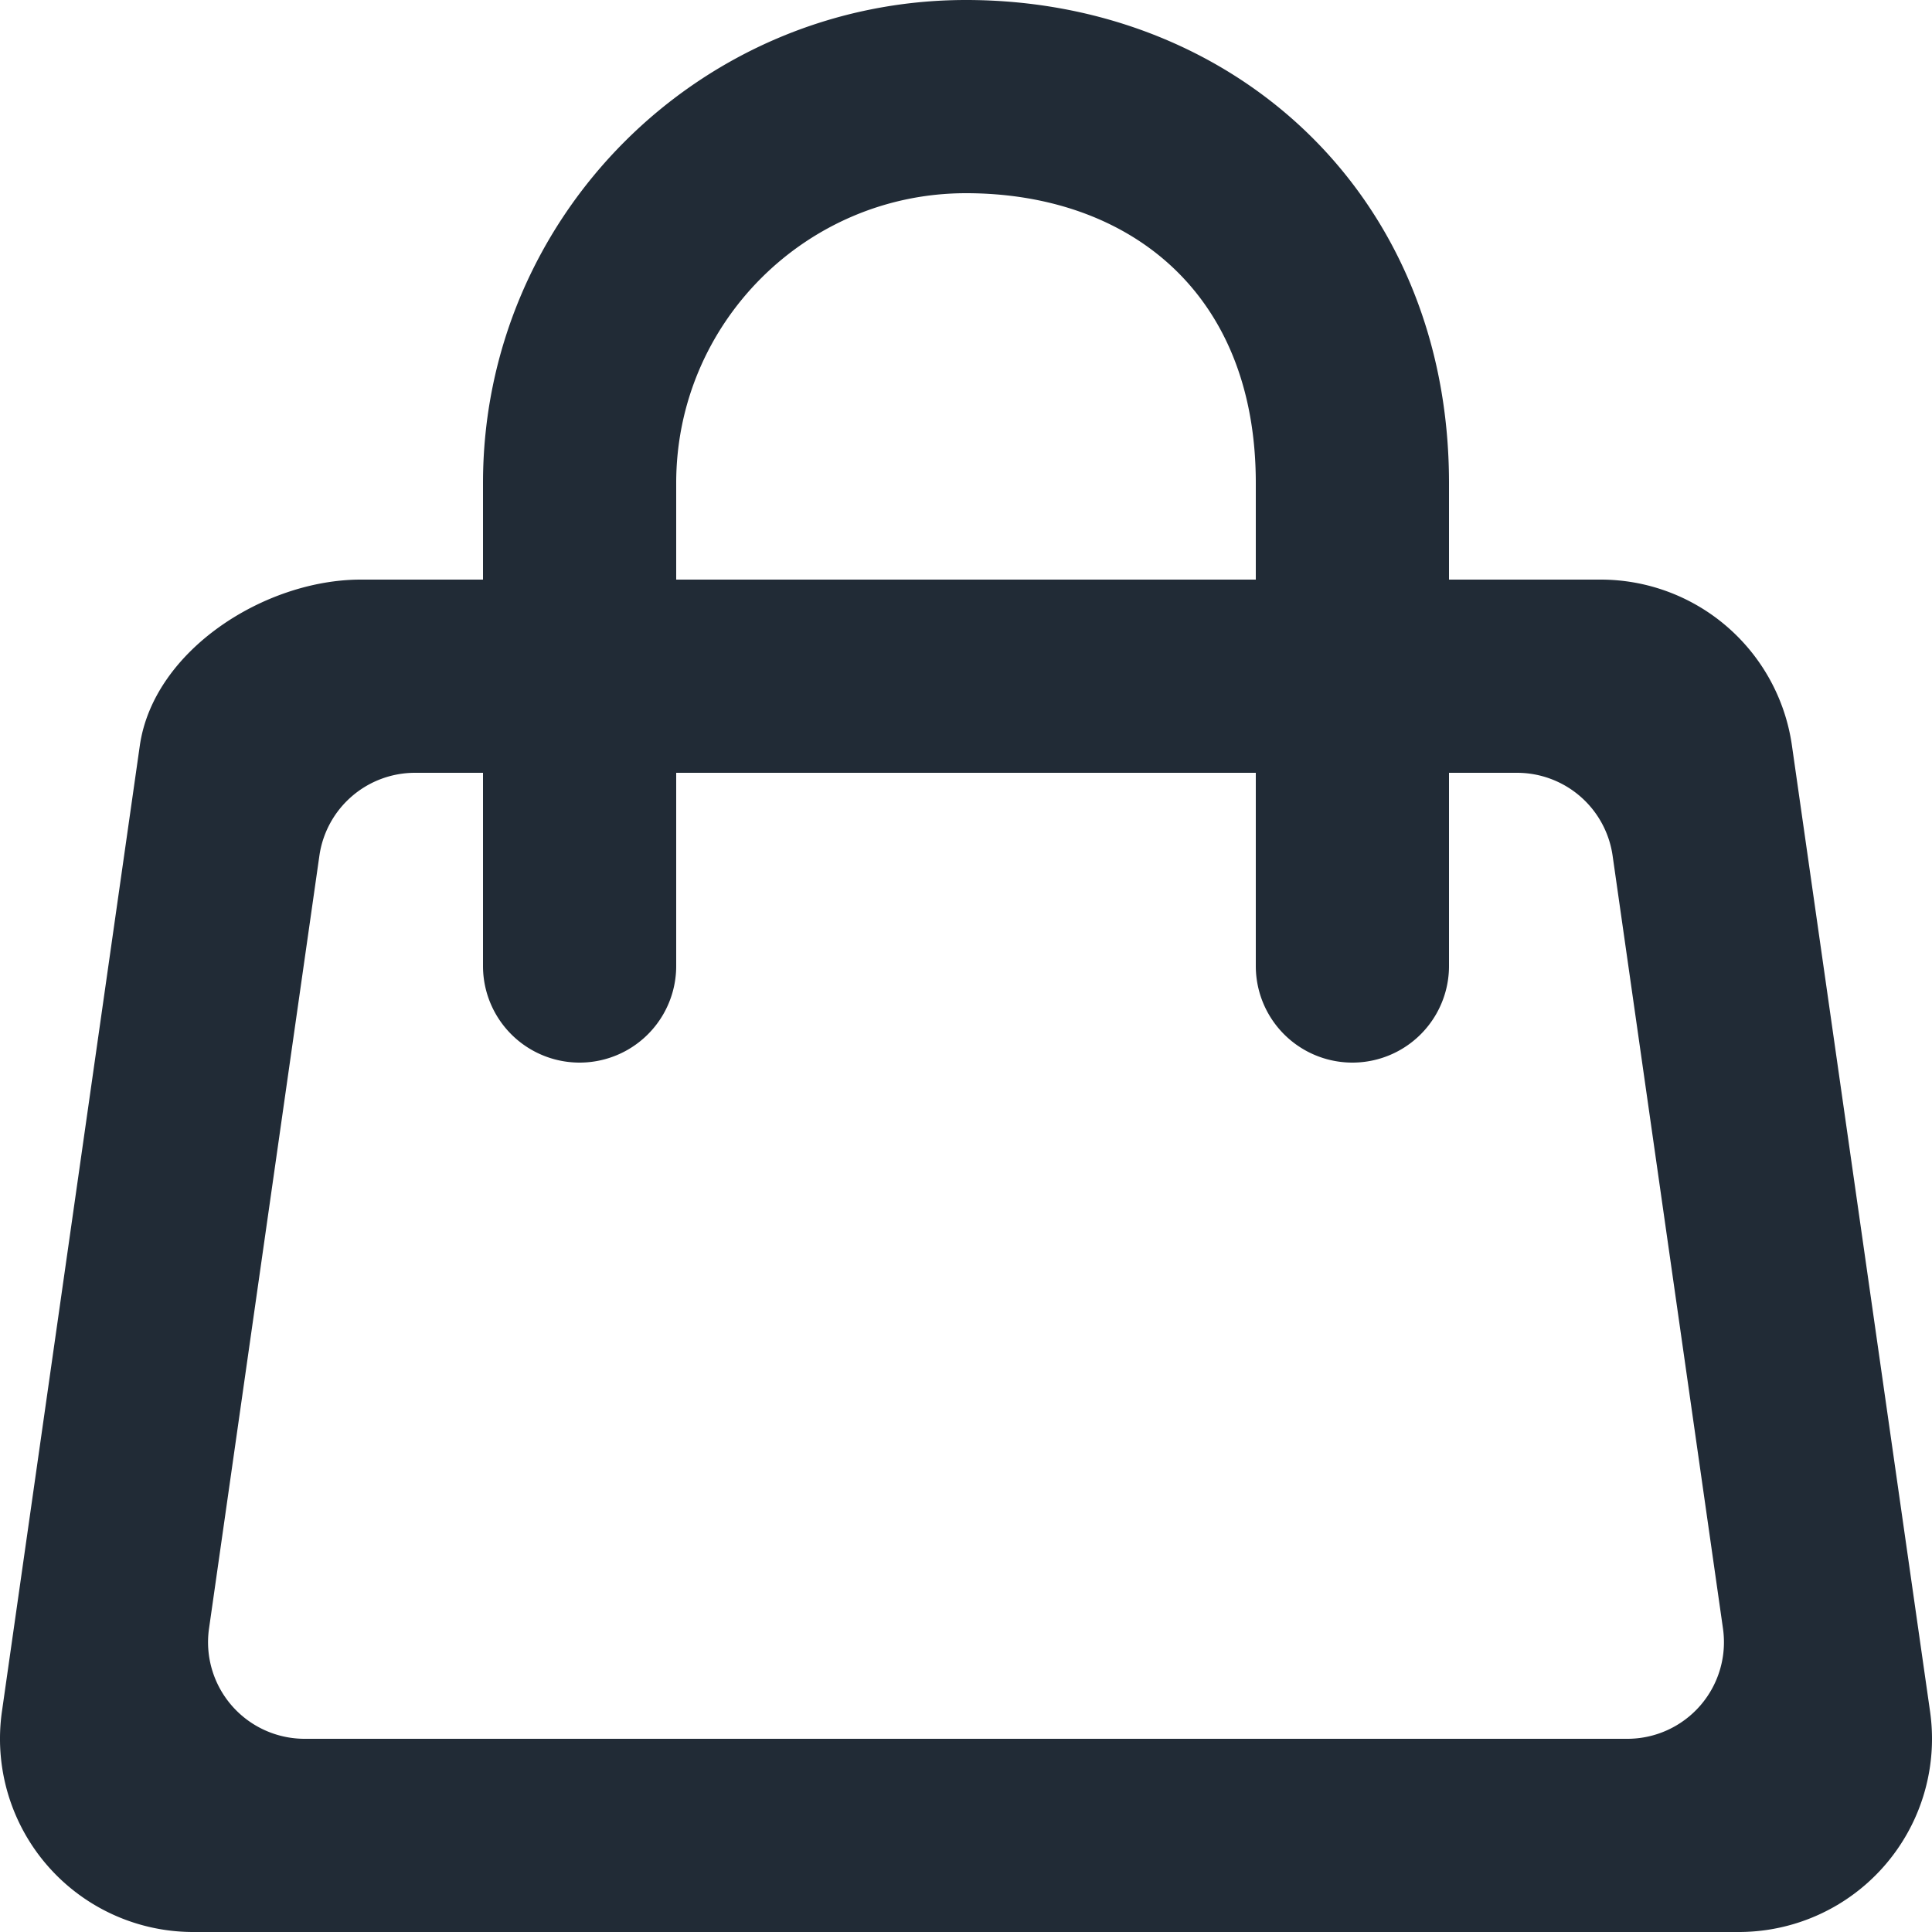 <svg xmlns="http://www.w3.org/2000/svg" fill="none" viewBox="0 0 16 16"><defs/><path fill="#212B36" fill-rule="evenodd" d="M13.477 14.4H2.523a.8.8 0 01-.792-.913l.914-6.4a.8.8 0 01.792-.687H4V8a.8.8 0 001.6 0V6.4h4.8V8A.8.8 0 0012 8V6.4h.563a.8.8 0 01.792.687l.914 6.4a.8.8 0 01-.792.913zM5.6 4c0-1.323 1.076-2.4 2.4-2.4 1.324 0 2.4.8 2.4 2.4v.8H5.6V4zm10.384 10.174l-1.144-8A1.6 1.6 0 0013.256 4.8H12V4c0-2.4-1.795-4-4-4S4 1.794 4 4v.8H2.988c-.796 0-1.716.586-1.83 1.374l-1.142 8A1.6 1.6 0 001.6 16h12.8a1.6 1.6 0 001.584-1.826z" clip-rule="evenodd"/></svg>